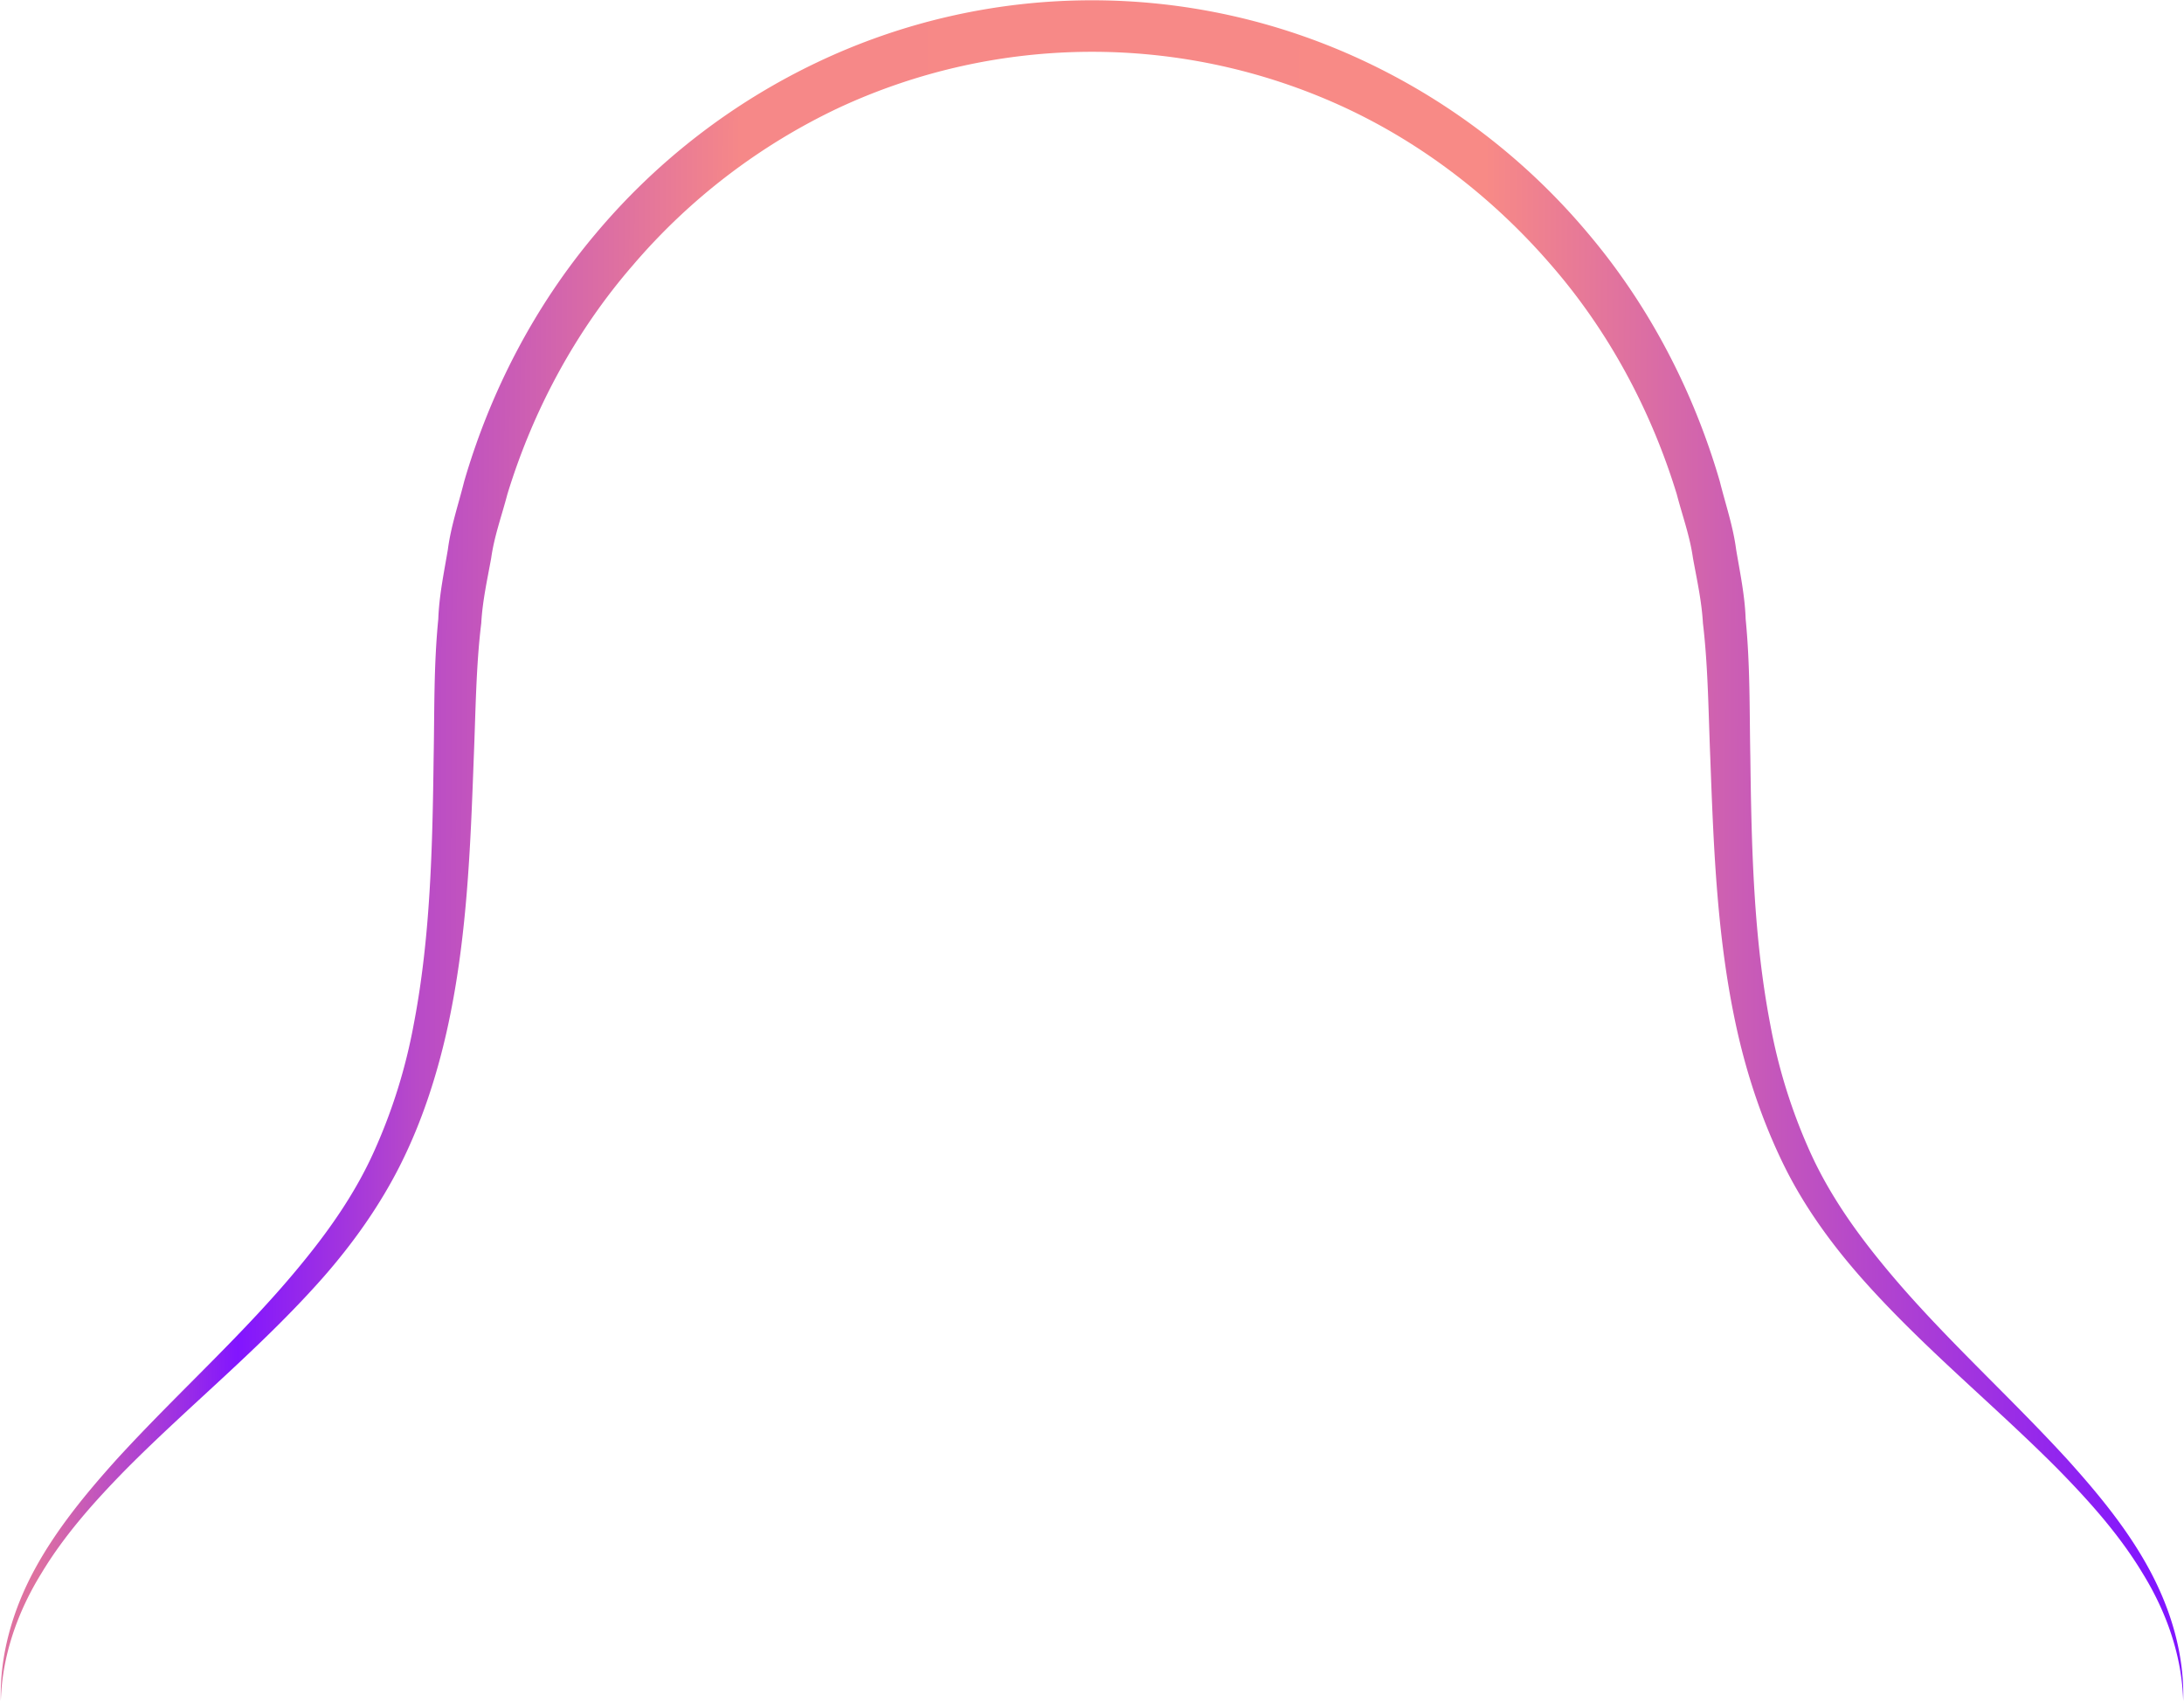 <svg width="892" height="695" xmlns="http://www.w3.org/2000/svg"><defs><linearGradient x1="97.953%" y1="96.034%" x2="2.058%" y2="95.754%" id="a"><stop stop-color="#8215FF" offset="0%"/><stop stop-color="#F88A86" offset="31.657%"/><stop stop-color="#F68888" offset="66.896%"/><stop stop-color="#B84AC8" offset="82.088%"/><stop stop-color="#8215FF" offset="90.519%"/><stop stop-color="#DE71A0" offset="100%"/></linearGradient></defs><path d="M1515.67 1652.63c-.52-18.63-6.91-36.49-16.52-52.07-9.47-15.75-21.84-29.54-34.72-42.67-26-26.17-55-49.57-80-77.8-12.45-14.09-23.79-29.66-32.18-46.92s-14.48-35.4-18.66-53.88c-8.35-37.09-9.69-74.84-11.07-111.89-.76-18.48-.89-37.24-3-54.91-.51-9-2.47-17.78-4.08-26.61-1.24-8.92-4.35-17.4-6.61-26.06-10.49-34.27-27.77-66.5-51.21-93.47-23.27-27-52-49.35-84.25-64.37a245.37 245.37 0 0 0-206.69 0 252.23 252.23 0 0 0-84.24 64.38c-23.43 27-40.72 59.19-51.21 93.45-2.26 8.67-5.37 17.15-6.61 26.07-1.6 8.83-3.57 17.61-4.06 26.61-2.17 17.66-2.29 36.42-3.06 54.9-1.37 37-2.73 74.8-11.07 111.89-4.18 18.49-10.12 36.76-18.66 53.89-8.54 17.13-19.75 32.83-32.18 46.93-25 28.23-54 51.63-80 77.79-12.88 13.13-25.26 26.92-34.72 42.67-9.61 15.57-16 33.43-16.53 52.06-.55-18.61 4.86-37.19 13.78-53.64 8.92-16.45 21-31.08 33.44-44.92 25.15-27.54 53.11-52.22 76.16-80.62 11.56-14.12 21.85-29.09 29.16-45.48a225.22 225.22 0 0 0 16.07-51.5c6.88-35.65 7.69-72.48 8.16-109.47.37-18.58 0-37 1.9-56.2.34-9.58 2.33-19 3.91-28.39 1.24-9.51 4.37-18.61 6.69-27.9 10.72-36.74 28.78-71.55 53.62-101a268.73 268.73 0 0 1 90.73-70.14 261.27 261.27 0 0 1 224.09 0 268.05 268.05 0 0 1 90.72 70.15c24.84 29.4 42.9 64.21 53.62 101 2.32 9.28 5.45 18.38 6.69 27.9 1.58 9.43 3.57 18.81 3.89 28.38 1.88 19.24 1.54 37.62 1.91 56.21.47 37 1.3 73.81 8.16 109.46a225.54 225.54 0 0 0 16.06 51.54c7.32 16.38 17.62 31.35 29.16 45.48 23.06 28.4 51 53.07 76.18 80.61 12.46 13.84 24.51 28.38 33.44 44.92 8.93 16.54 14.34 34.99 13.79 53.62z" transform="translate(-624 -958)" fill="url(#a)" fill-rule="evenodd"/></svg>